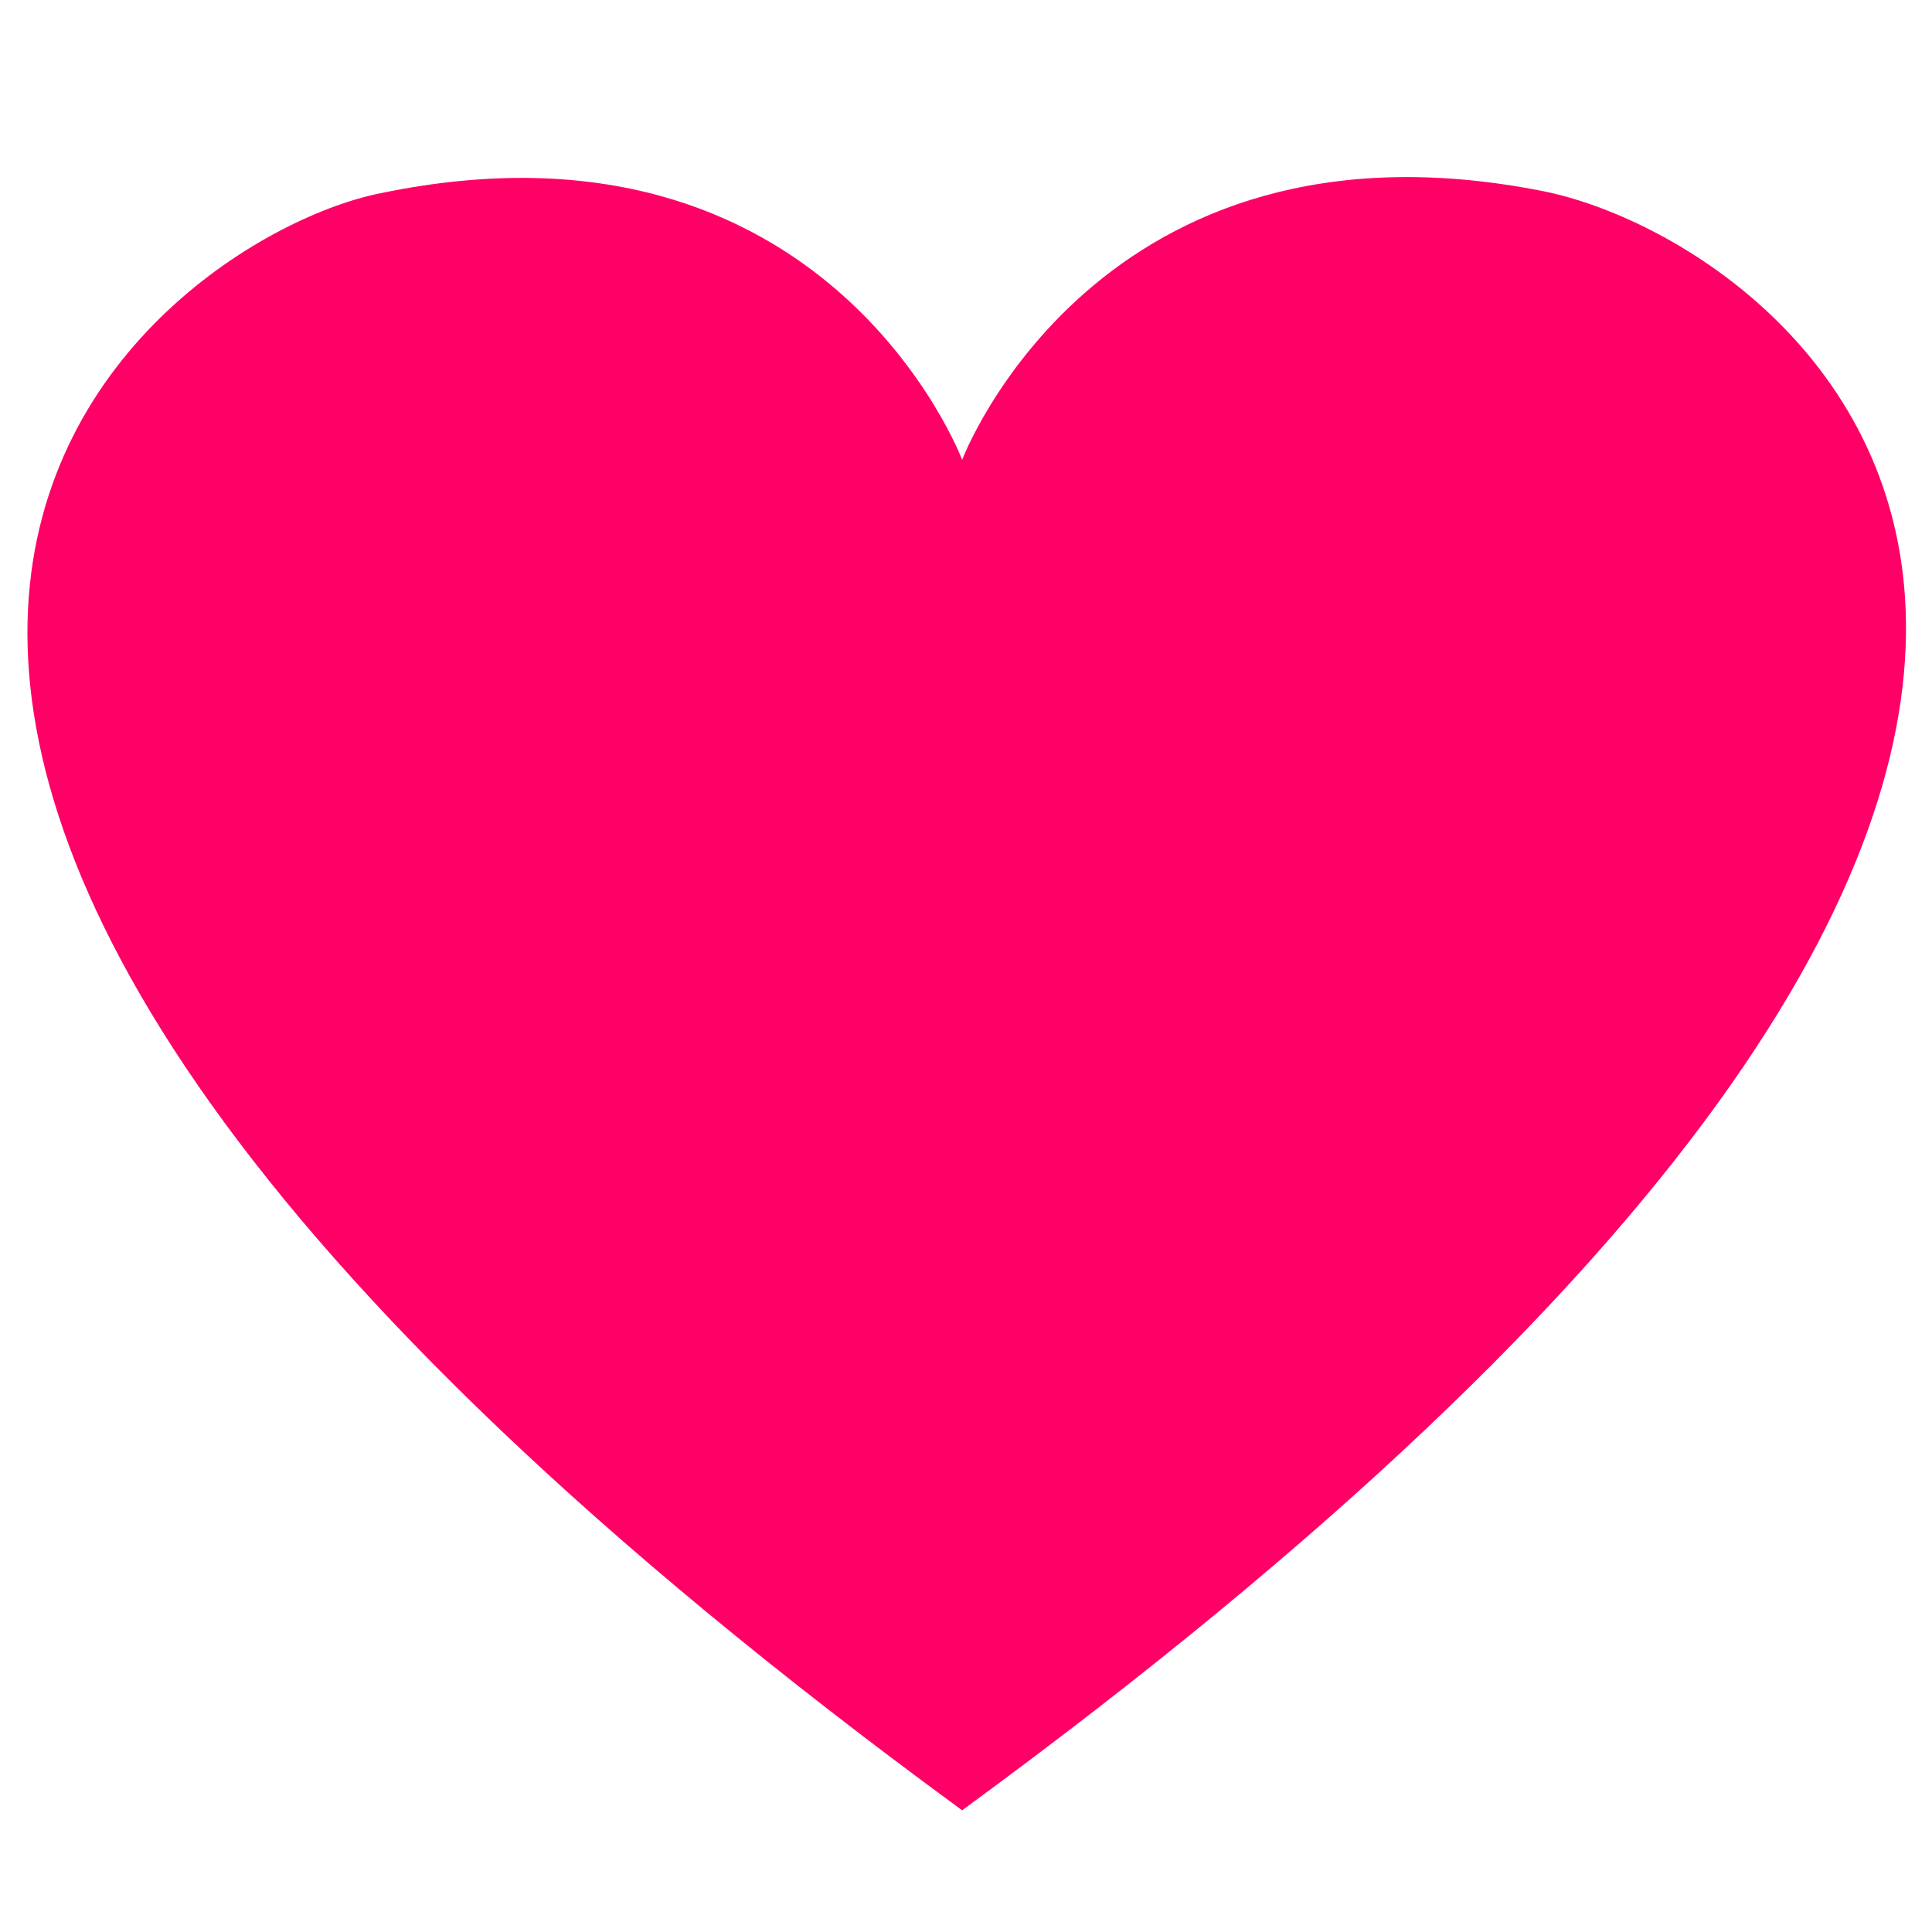 <svg xmlns="http://www.w3.org/2000/svg" id="Layer_1" width="100" height="100" viewBox="0 0 100 100"><style>.st0{fill:#f06}</style><path d="M79.9 9.9C56.8 5.3 49.8 23.8 49.8 23.8S42.8 5.2 19.7 10C8.1 12.3-27.4 37.2 49.8 93.7c77.2-56.5 43-81.2 30.1-83.8z" class="st0"/></svg>